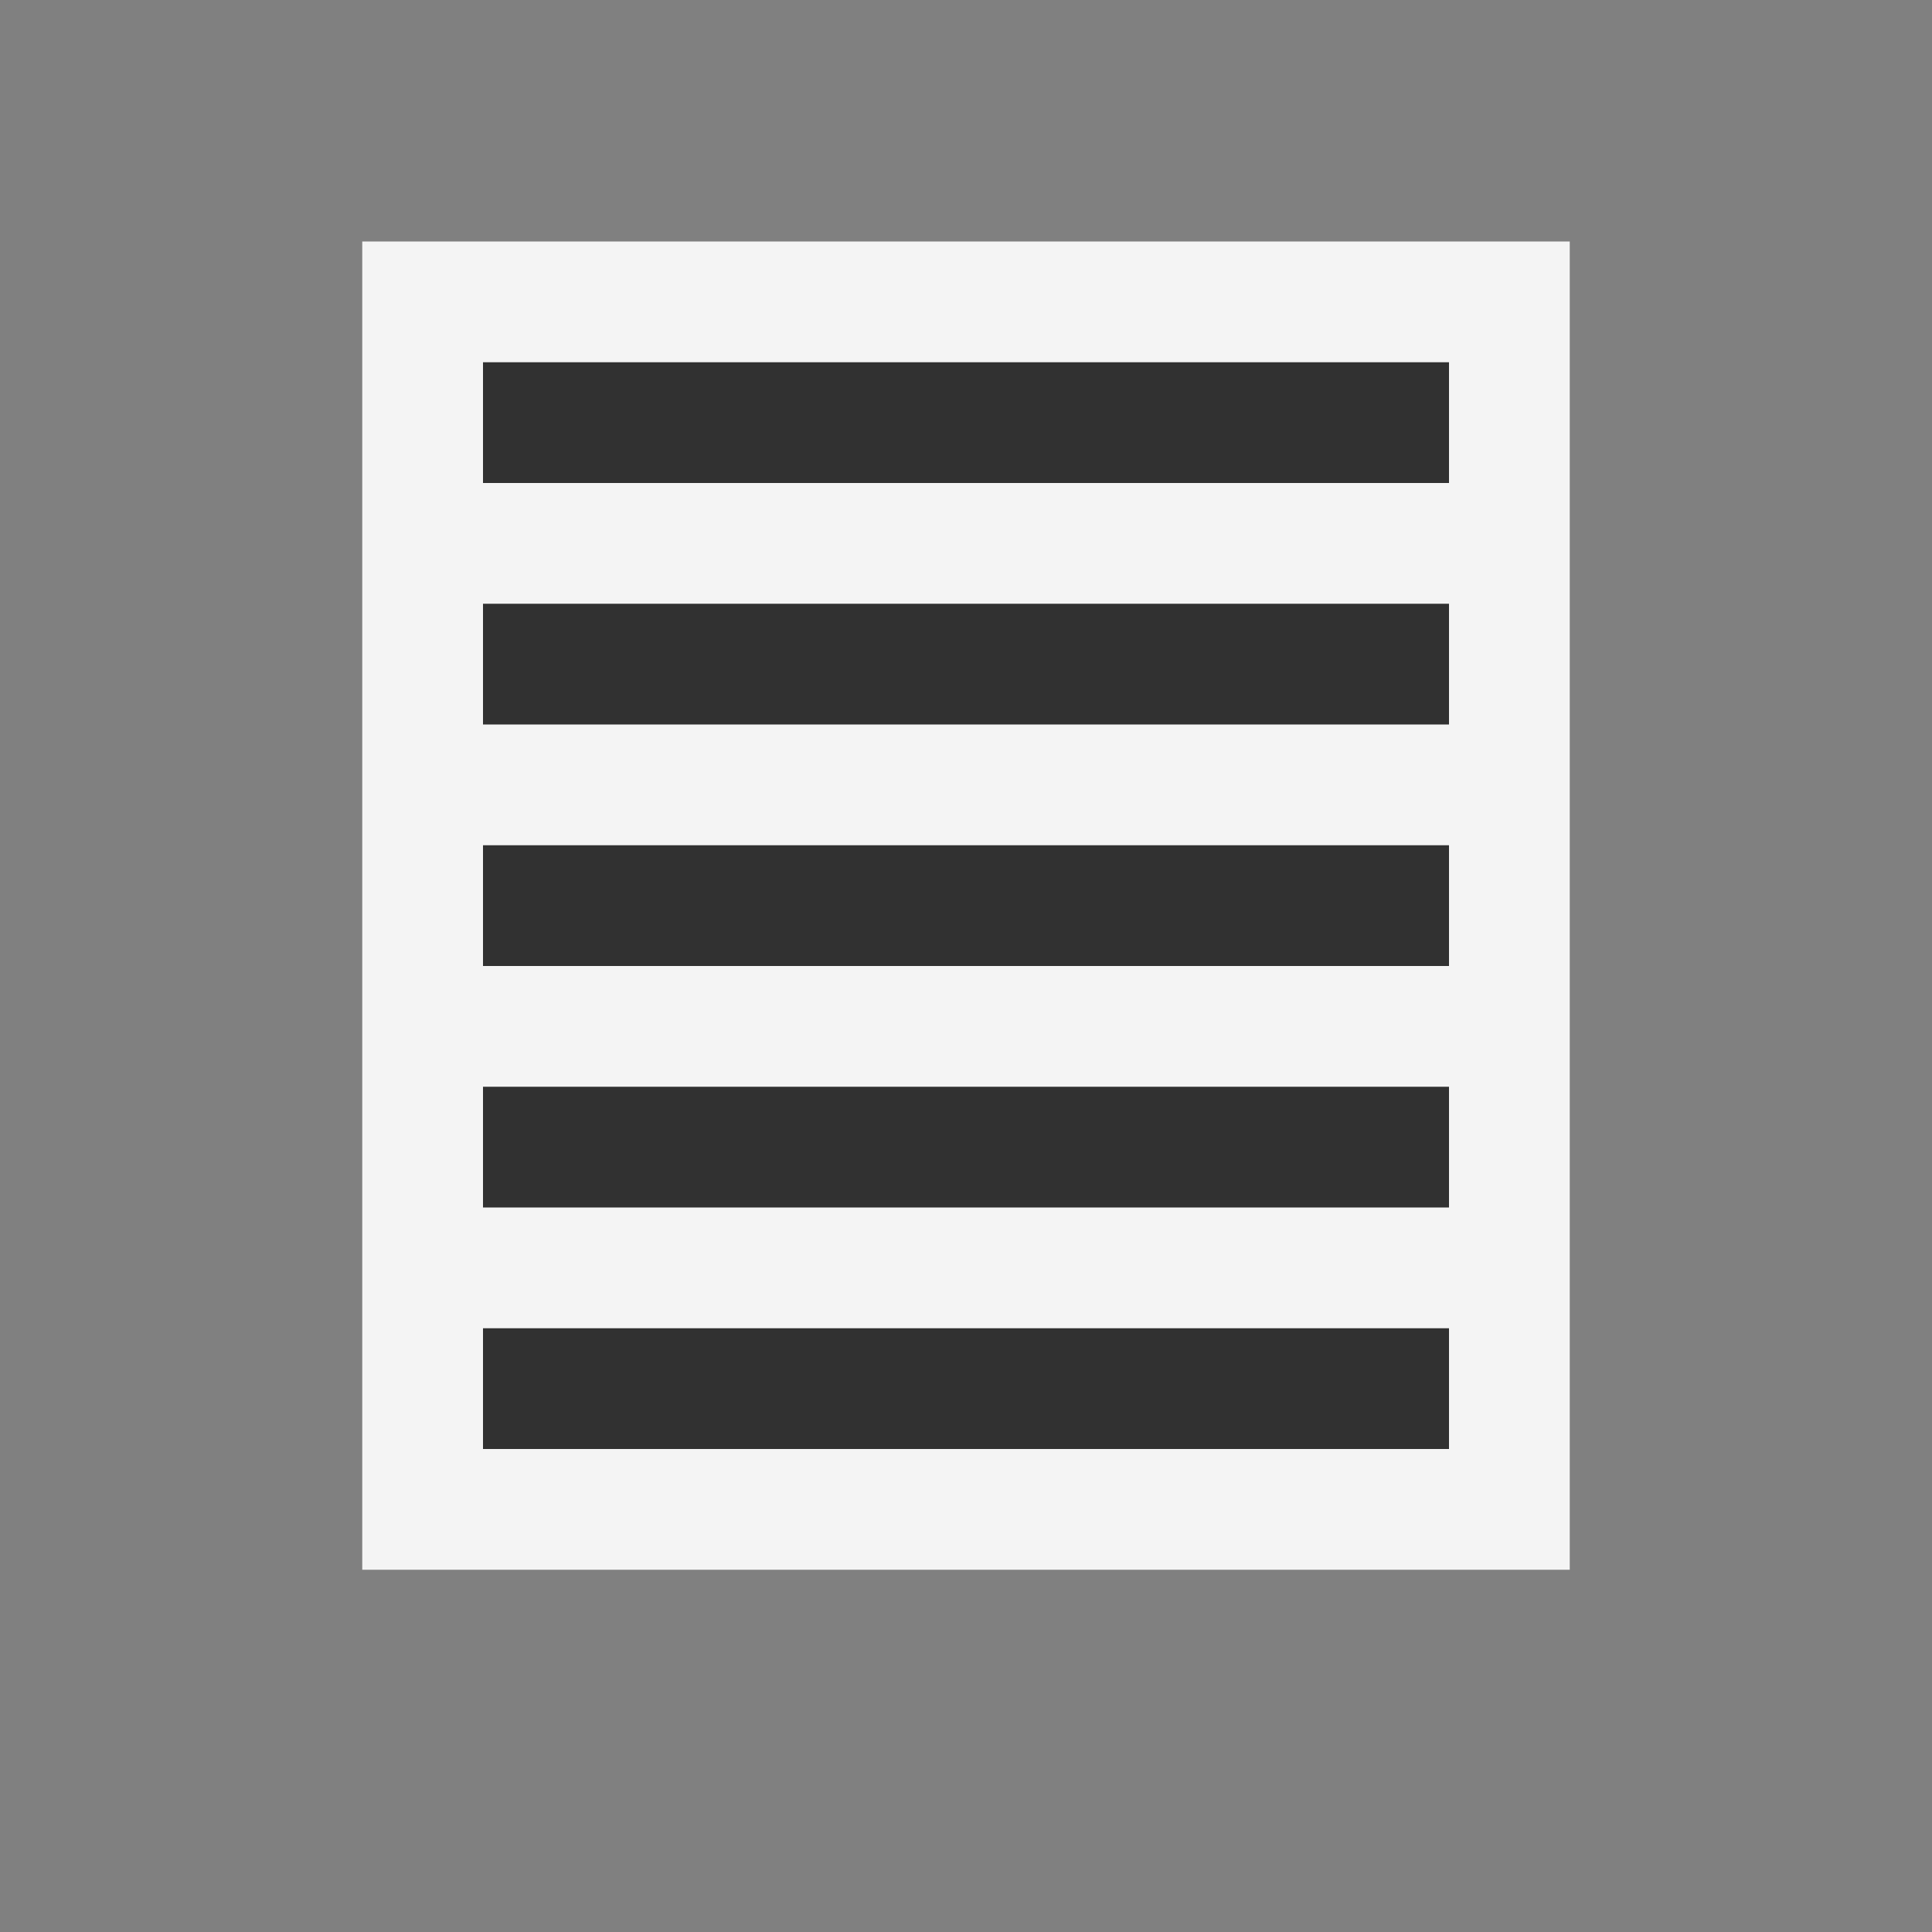 <svg ti:v="1" width="16" height="16" viewBox="0 0 16 16" xmlns="http://www.w3.org/2000/svg" xmlns:ti="urn:schemas-jetbrains-com:tisvg"><rect x="0" y="0" width="16" height="16" fill="#808080" stroke="none"/><rect id="frame" width="16" height="16" fill="none"/><g fill-rule="evenodd"><path d="M13 13H3V2h10v11z" fill="#F4F4F4"/><path d="M4 12h8v-1H4m0-1h8V9H4m0-1h8V7H4m0-1h8V5H4m8-1H4V3h8v1z" fill="#313131"/></g></svg>